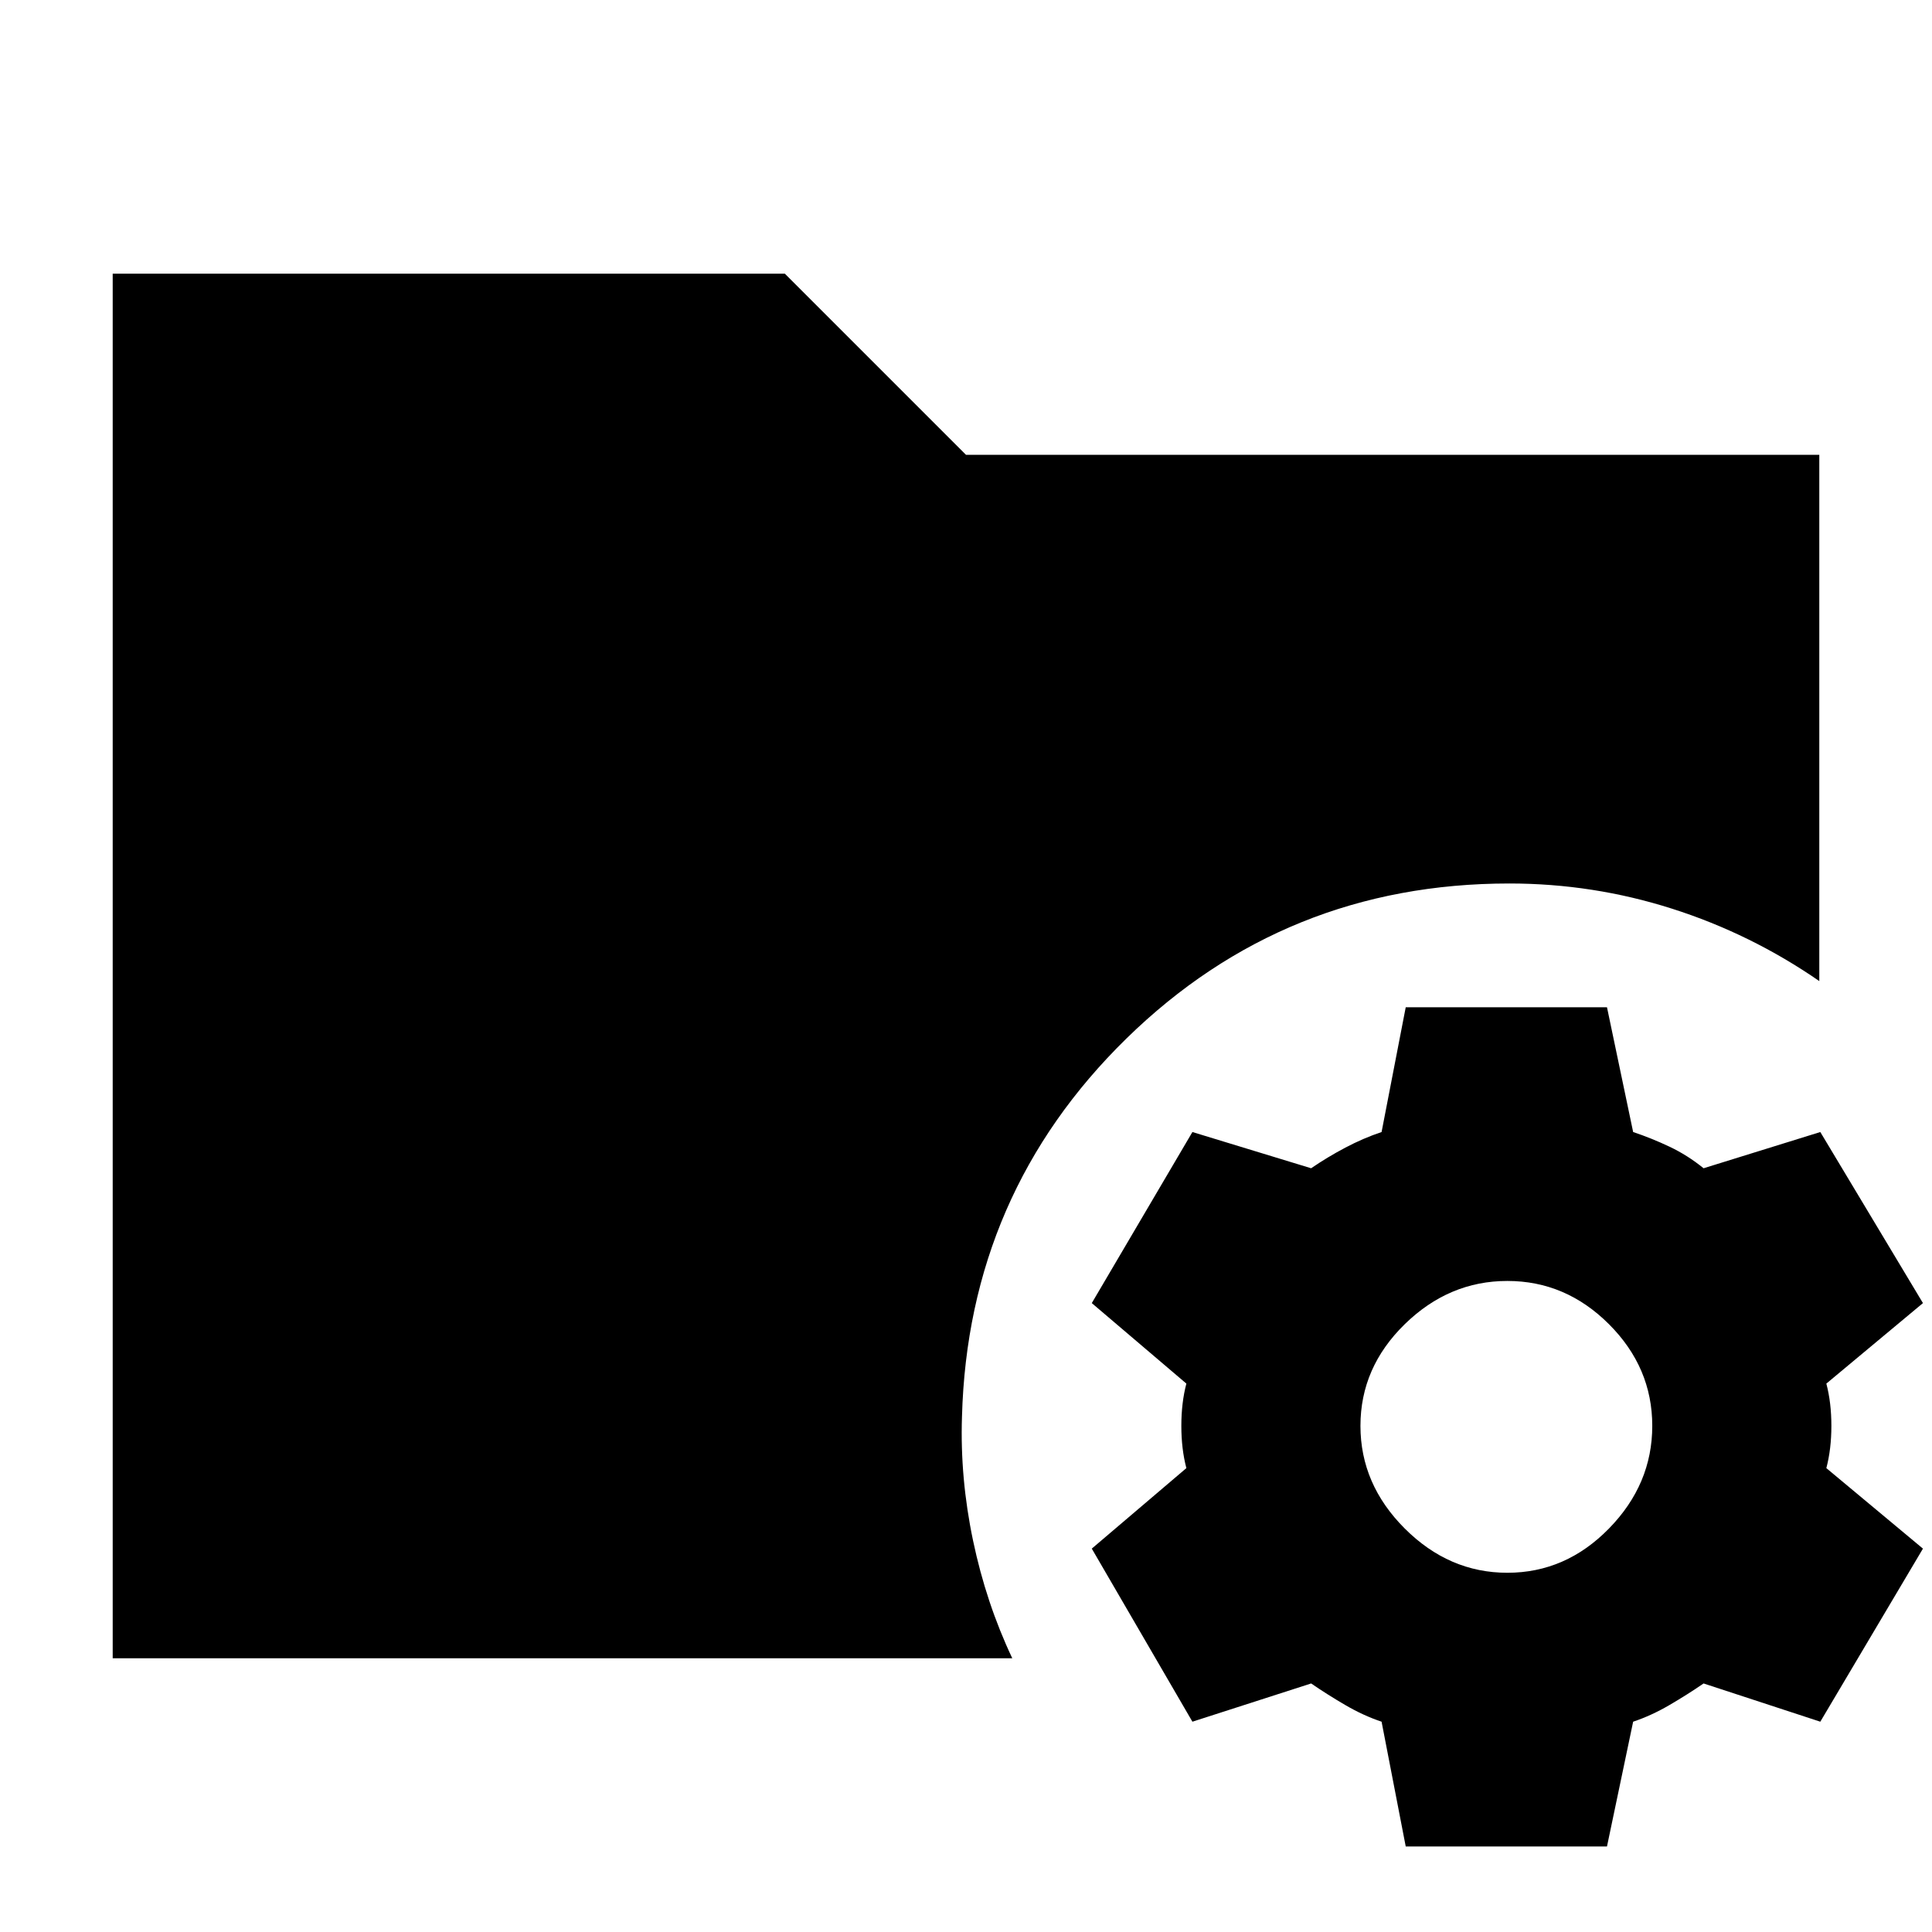 <svg xmlns="http://www.w3.org/2000/svg" height="24" viewBox="0 -960 960 960" width="24"><path d="m698.5-42.5-12-62q-9-3-18-8.25t-17-10.75l-59 19-50-86 47-40q-2.5-9.5-2.5-21t2.5-21l-47-40 50-85 59 18q8-5.5 17-10.25t18-7.75l12-62h100l13 62q9 3 18 7.25t17 10.75l58-18 51 85-48 40q2.5 9.5 2.5 21t-2.5 21l48 40-51 86-58-19q-8 5.5-17 10.75t-18 8.25l-13 62h-100Zm50.5-136q29 0 50.5-22t21.5-51q0-29-21.5-50.5T749-323.5q-29 0-51 21.5t-22 50.5q0 29 22 51t51 22ZM56-136v-688h334l90 90h424v261.5q-34-23.5-73.25-36T750-521q-111.5 0-190.25 77T478-256q-1 30.5 5.5 61.5T503-136H56Z"/></svg>